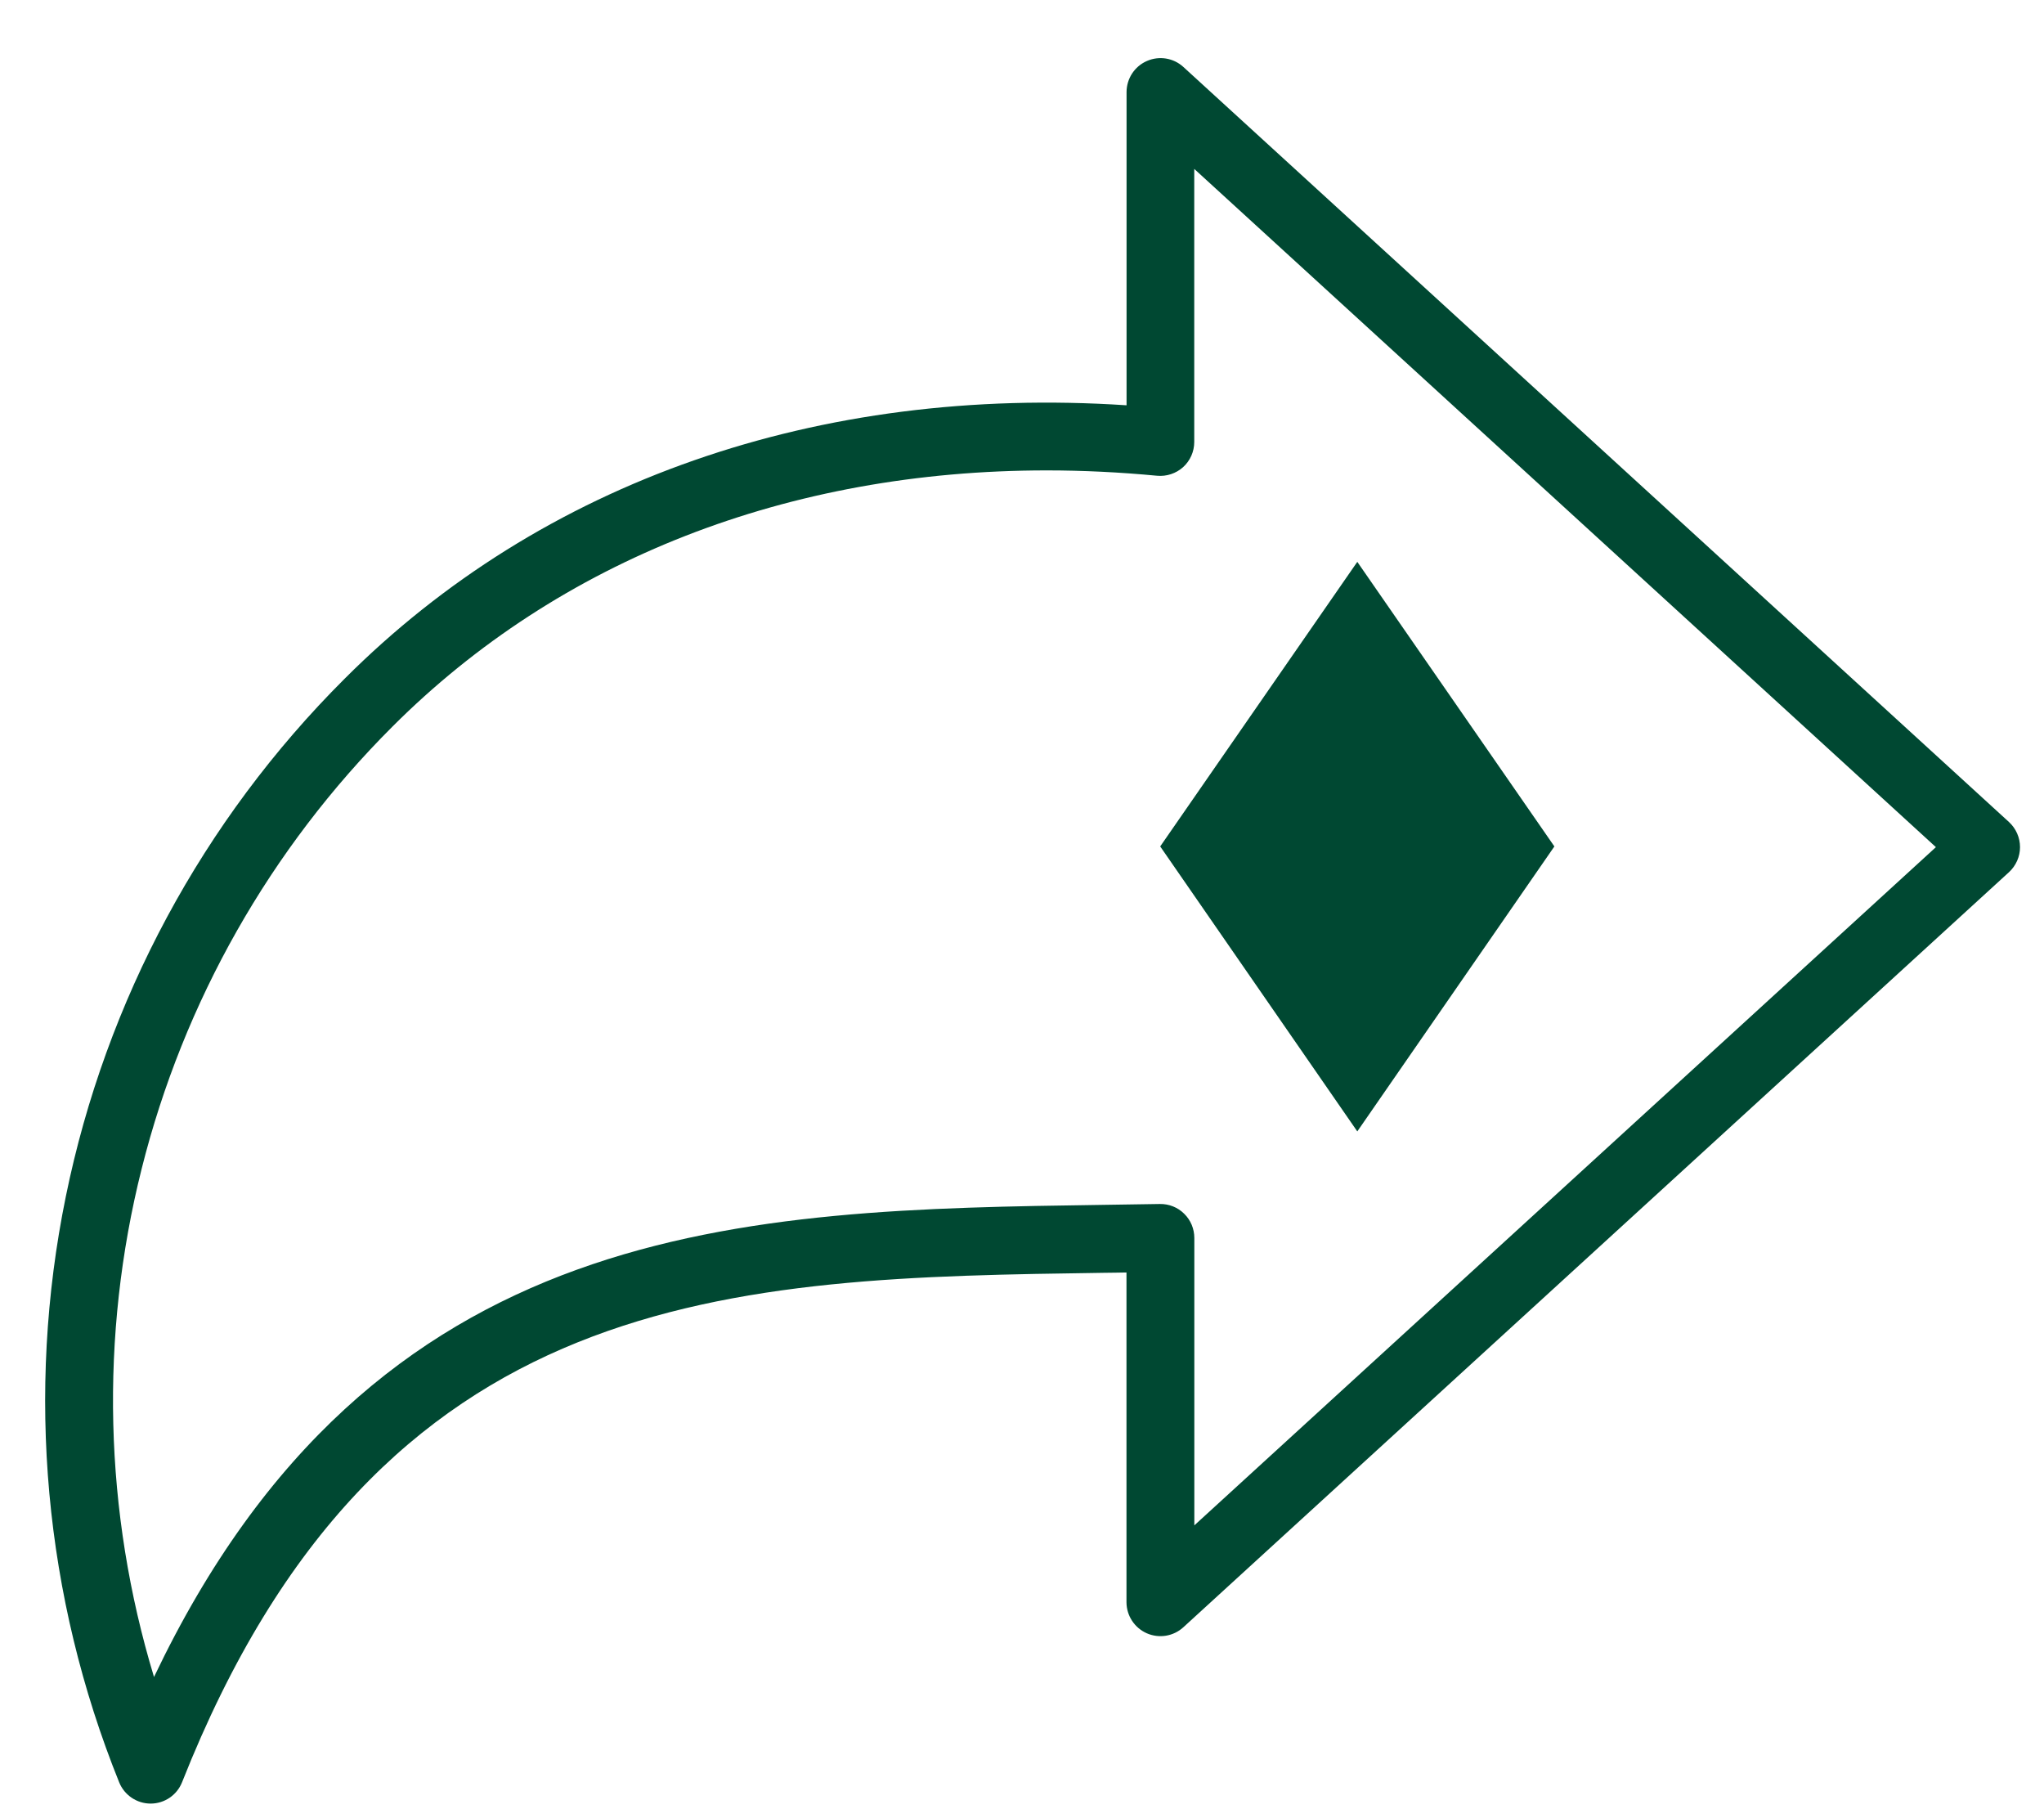 <svg width="26" height="23" viewBox="0 0 26 23" fill="none" xmlns="http://www.w3.org/2000/svg">
<path d="M14.758 10.764L17.265 7.145L19.772 10.764L17.265 14.388L14.758 10.764Z" fill="#004832"/>
<path d="M25.555 10.454L15.052 0.851C14.926 0.736 14.744 0.707 14.588 0.776C14.432 0.844 14.331 0.999 14.33 1.169V5.154C10.409 4.895 6.891 6.122 4.383 8.632C2.579 10.431 1.346 12.722 0.837 15.217C0.327 17.713 0.563 20.304 1.516 22.666C1.582 22.829 1.741 22.936 1.916 22.936C2.093 22.936 2.251 22.828 2.316 22.664C4.829 16.318 9.307 16.254 14.048 16.186C14.142 16.186 14.237 16.183 14.329 16.182L14.329 20.376C14.33 20.547 14.431 20.701 14.587 20.77C14.744 20.839 14.926 20.809 15.052 20.694L25.555 11.091C25.644 11.009 25.695 10.893 25.695 10.773C25.695 10.652 25.644 10.536 25.555 10.454L25.555 10.454ZM15.192 19.398V15.743C15.192 15.627 15.146 15.516 15.063 15.435C14.981 15.353 14.869 15.309 14.753 15.311C14.514 15.315 14.275 15.318 14.036 15.322C9.471 15.388 4.757 15.456 1.959 21.326C1.322 19.226 1.267 16.992 1.802 14.863C2.336 12.734 3.439 10.791 4.992 9.24C7.118 7.115 10.034 5.982 13.315 5.982C13.776 5.982 14.245 6.005 14.719 6.05C14.84 6.061 14.96 6.021 15.05 5.94C15.14 5.858 15.191 5.742 15.191 5.621V2.148L24.625 10.773L15.192 19.398Z" fill="#004832"/>
</svg>
